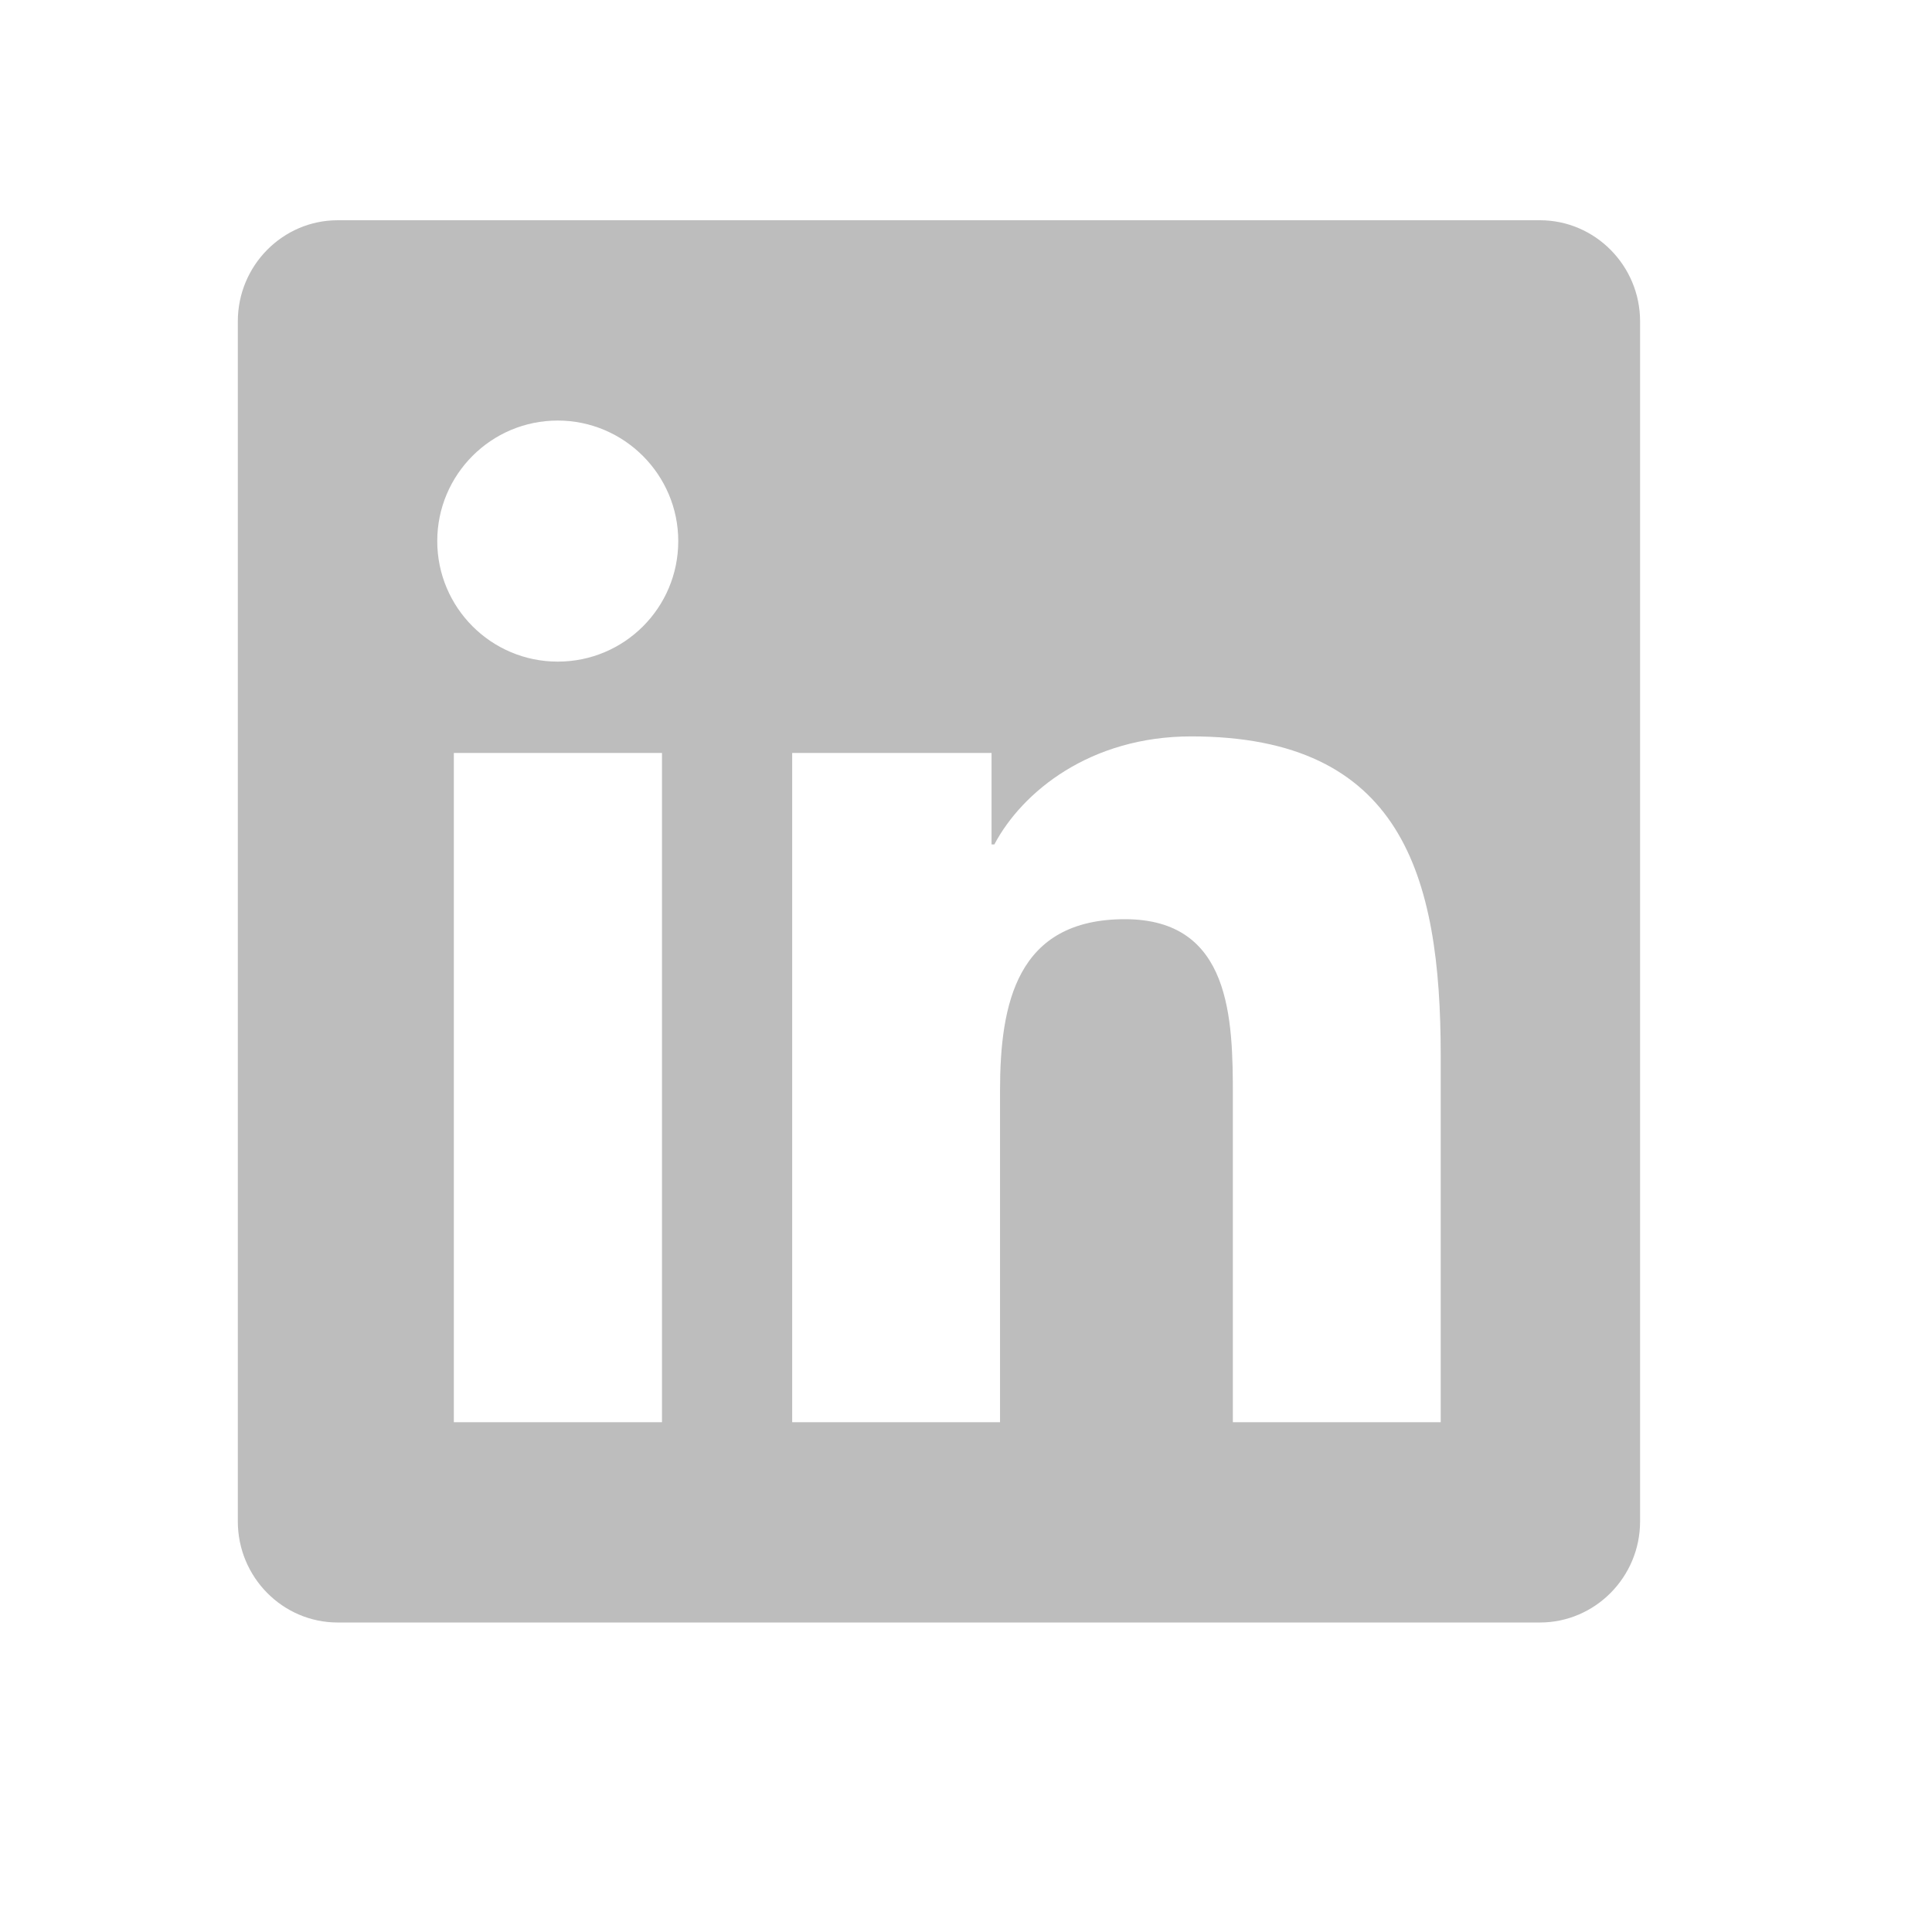 <svg width="31" height="31" viewBox="0 0 31 31" fill="none" xmlns="http://www.w3.org/2000/svg">
<path d="M24.709 3.534H5.419C4.535 3.534 3.816 4.262 3.816 5.156V24.412C3.816 25.306 4.535 26.034 5.419 26.034H24.709C25.593 26.034 26.316 25.306 26.316 24.412V5.156C26.316 4.262 25.593 3.534 24.709 3.534ZM10.617 22.82H7.282V12.082H10.622V22.82H10.617ZM8.949 10.616C7.879 10.616 7.016 9.747 7.016 8.682C7.016 7.617 7.879 6.748 8.949 6.748C10.014 6.748 10.883 7.617 10.883 8.682C10.883 9.752 10.019 10.616 8.949 10.616ZM23.117 22.82H19.782V17.597C19.782 16.351 19.757 14.749 18.05 14.749C16.312 14.749 16.046 16.105 16.046 17.506V22.82H12.711V12.082H15.91V13.549H15.955C16.402 12.705 17.492 11.816 19.114 11.816C22.489 11.816 23.117 14.041 23.117 16.934V22.82Z" fill="#BDBDBD"/>
</svg>
